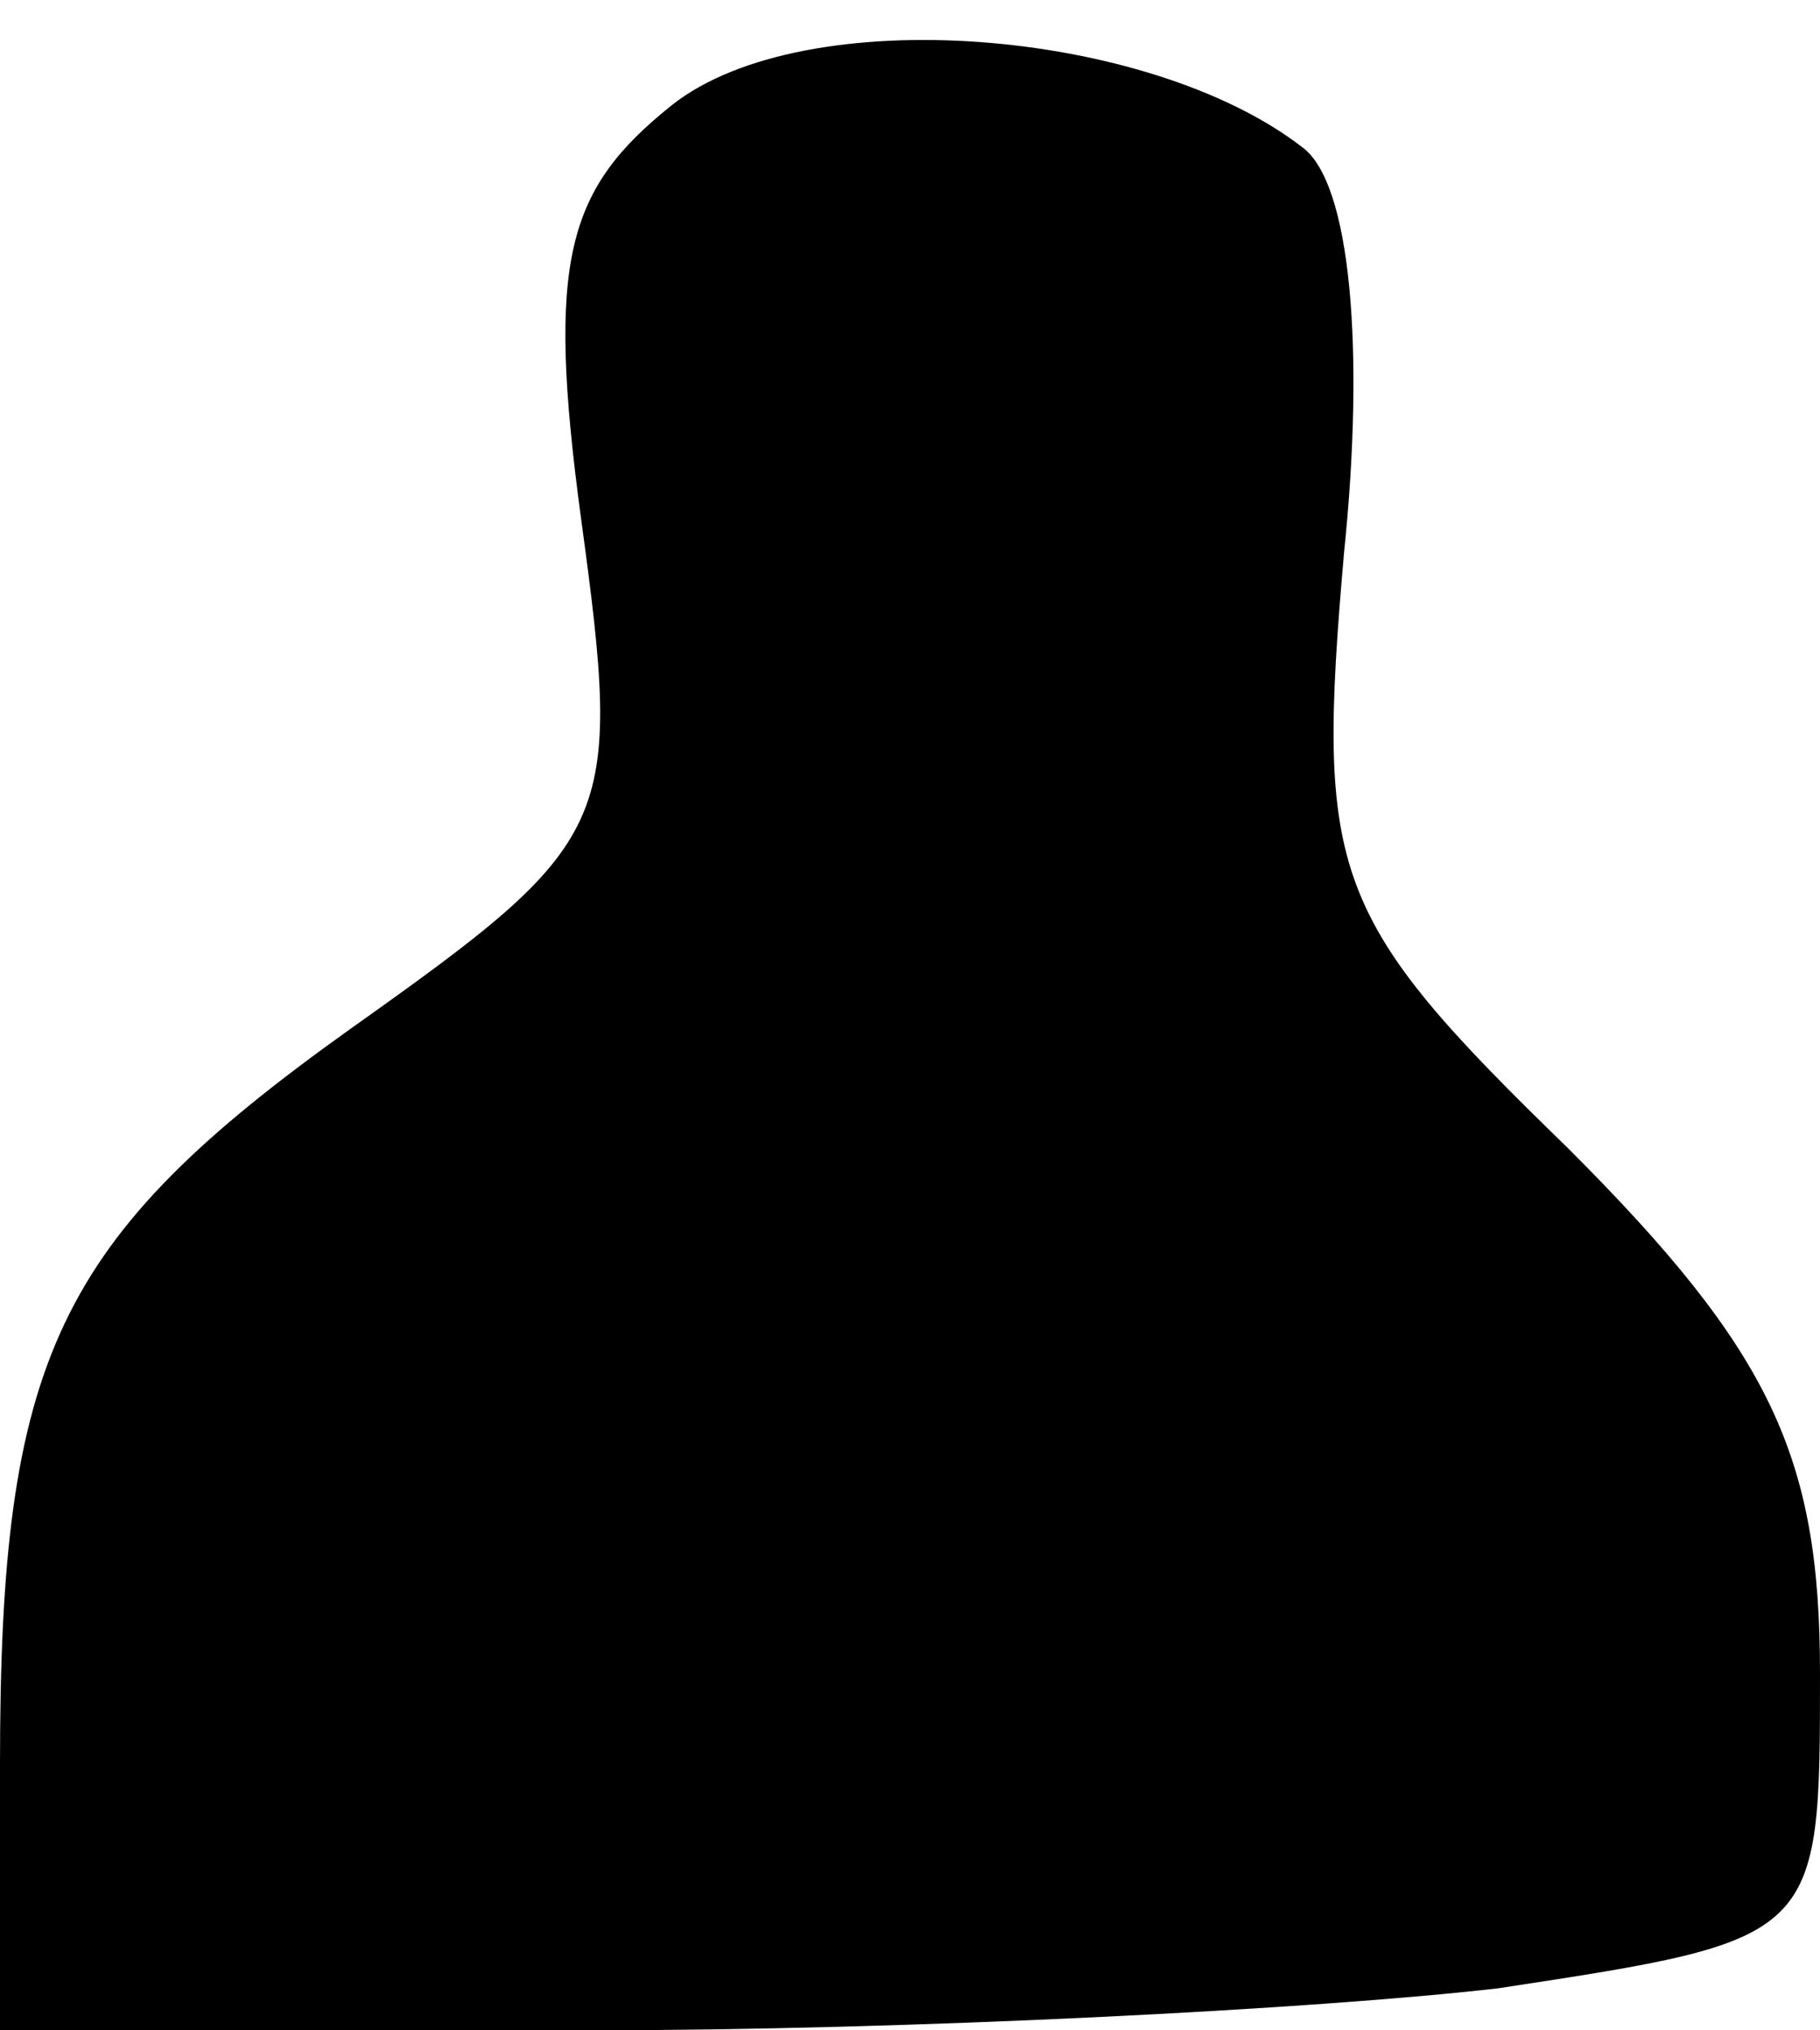 <?xml version="1.0" standalone="no"?>
<!DOCTYPE svg PUBLIC "-//W3C//DTD SVG 20010904//EN"
 "http://www.w3.org/TR/2001/REC-SVG-20010904/DTD/svg10.dtd">
<svg version="1.0" xmlns="http://www.w3.org/2000/svg"
 width="26pt" height="29pt" viewBox="0 0 26 29"
 preserveAspectRatio="xMidYMid meet">
<g transform="translate(0,29) scale(0.1,-0.1)"
fill="#000000" stroke="none">
<path fill="#000000" stroke="none" d="M96 275 c-15 -12 -18 -22 -13 -59 6
-44 5 -46 -33 -73 -42 -30 -50 -47 -50 -105 l0 -38 84 0 c46 0 104 3 130 6 46
7 46 7 46 45 0 31 -7 46 -36 75 -34 33 -36 39 -32 85 3 29 1 53 -6 58 -22 17
-71 21 -90 6z"/>
</g>
</svg>
